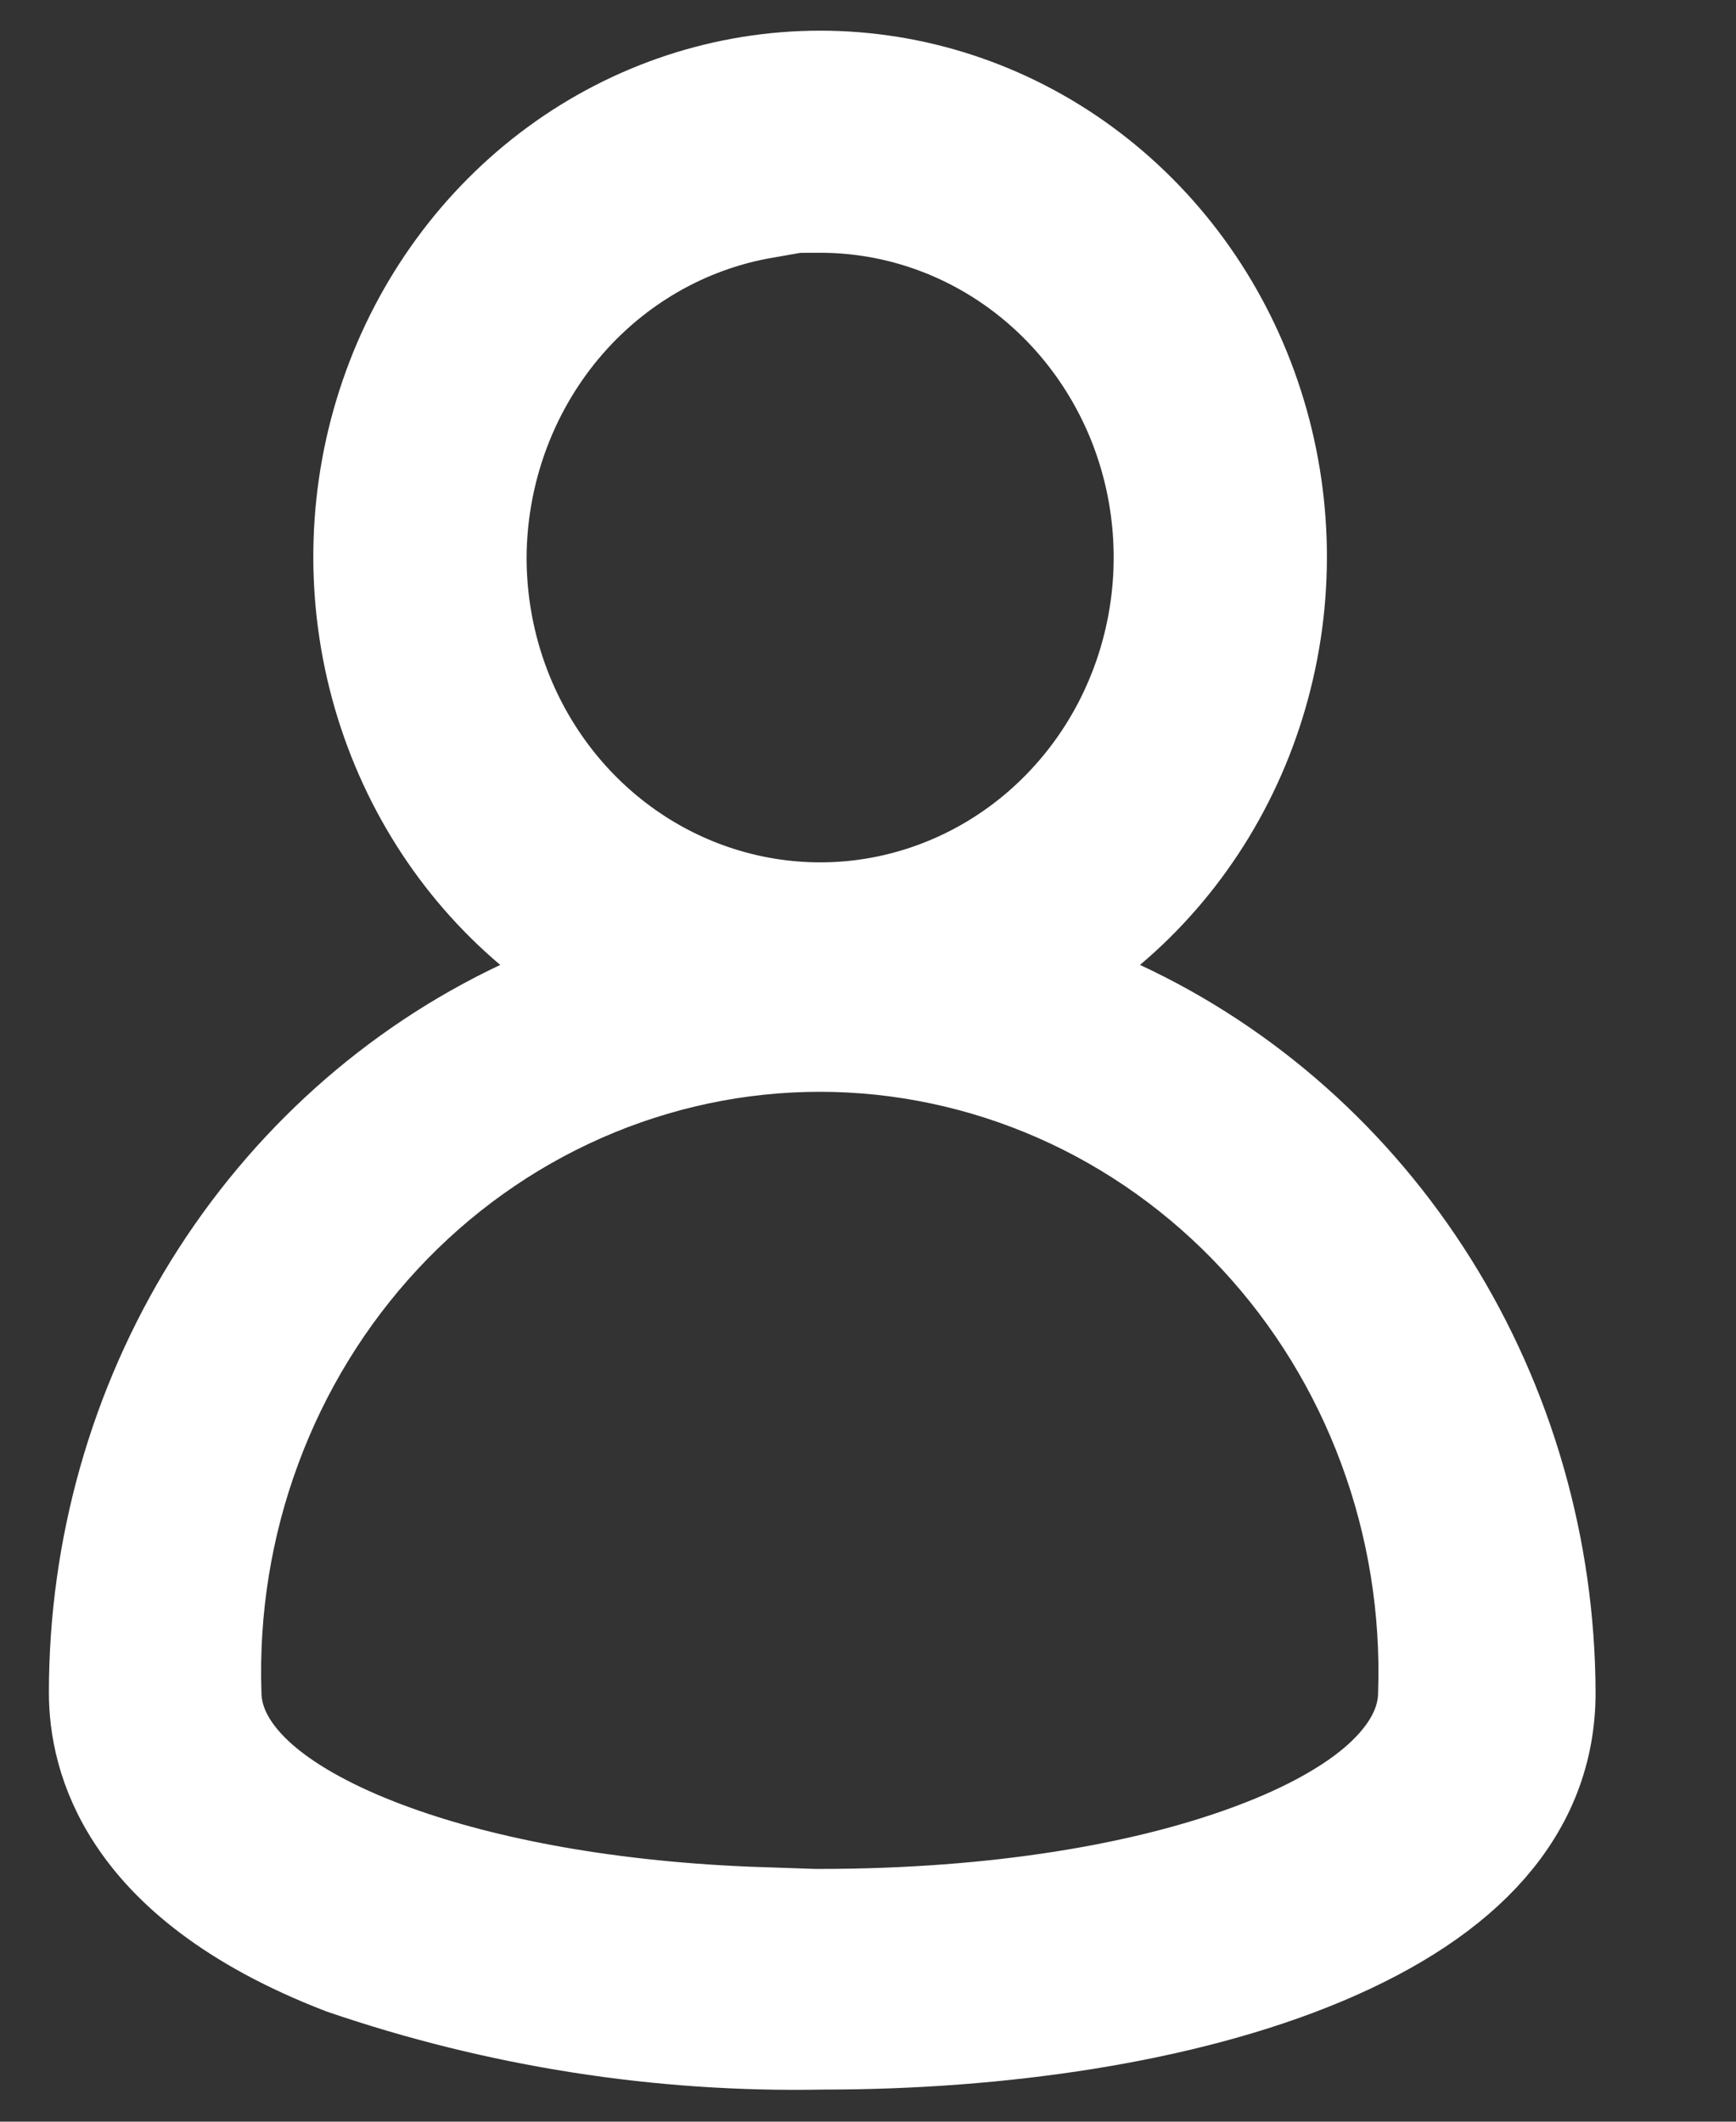 <svg width="18" height="22" viewBox="0 0 18 22" fill="none" xmlns="http://www.w3.org/2000/svg">
<rect x="0" y="0" width="18" height="22" fill="#333333" stroke="none"/>
<g clip-path="url(#clip0_502_1461)">
<path d="M11.433 9.547L10.716 10.153L11.567 10.549C12.862 11.152 13.966 12.132 14.744 13.374C15.521 14.616 15.939 16.066 15.944 17.551C15.944 18.713 15.138 19.585 13.691 20.195C12.252 20.802 10.339 21.067 8.541 21.067V21.067L8.529 21.067C6.851 21.1 5.181 20.838 3.587 20.292C2.432 19.846 1.825 19.296 1.503 18.816C1.178 18.334 1.107 17.873 1.107 17.55C1.107 16.069 1.518 14.621 2.288 13.379C3.059 12.138 4.155 11.156 5.443 10.548L6.288 10.149L5.574 9.547C4.828 8.916 4.285 8.058 4.023 7.089C3.761 6.119 3.795 5.089 4.12 4.141C4.445 3.192 5.043 2.376 5.828 1.8C6.613 1.225 7.548 0.918 8.504 0.918C9.46 0.918 10.394 1.225 11.179 1.8C11.965 2.376 12.563 3.192 12.887 4.141C13.212 5.089 13.246 6.119 12.984 7.089C12.723 8.058 12.18 8.916 11.433 9.547ZM8.495 2.021L7.896 2.023V2.083C7.15 2.214 6.459 2.582 5.921 3.14C5.244 3.844 4.865 4.793 4.86 5.779H4.86V5.781C4.86 6.521 5.071 7.245 5.469 7.863C5.867 8.481 6.435 8.966 7.104 9.253C7.773 9.54 8.511 9.616 9.222 9.468C9.934 9.32 10.584 8.957 11.091 8.429C11.599 7.901 11.941 7.231 12.079 6.505C12.217 5.78 12.145 5.028 11.871 4.343C11.596 3.659 11.131 3.071 10.53 2.656C9.929 2.241 9.221 2.019 8.495 2.021ZM7.896 19.961V19.979H8.496C10.363 19.979 11.883 19.706 12.957 19.315C13.492 19.121 13.941 18.889 14.268 18.628C14.569 18.387 14.884 18.027 14.889 17.562C14.918 16.68 14.777 15.801 14.472 14.976C14.167 14.148 13.703 13.391 13.108 12.751C12.513 12.111 11.799 11.6 11.007 11.251C10.214 10.902 9.362 10.721 8.5 10.721C7.638 10.721 6.786 10.902 5.994 11.251C5.202 11.6 4.487 12.111 3.892 12.751C3.297 13.391 2.833 14.148 2.528 14.976C2.223 15.801 2.082 16.68 2.111 17.562C2.117 18.03 2.439 18.39 2.739 18.626C3.068 18.885 3.519 19.116 4.054 19.309C5.011 19.655 6.318 19.909 7.896 19.961Z" fill="white" stroke="white" stroke-width="1.2"/>
</g>
<defs>
<clipPath id="clip0_502_1461">
<rect width="17" height="22" fill="white" transform="translate(0.5)"/>
</clipPath>
</defs>
</svg>
